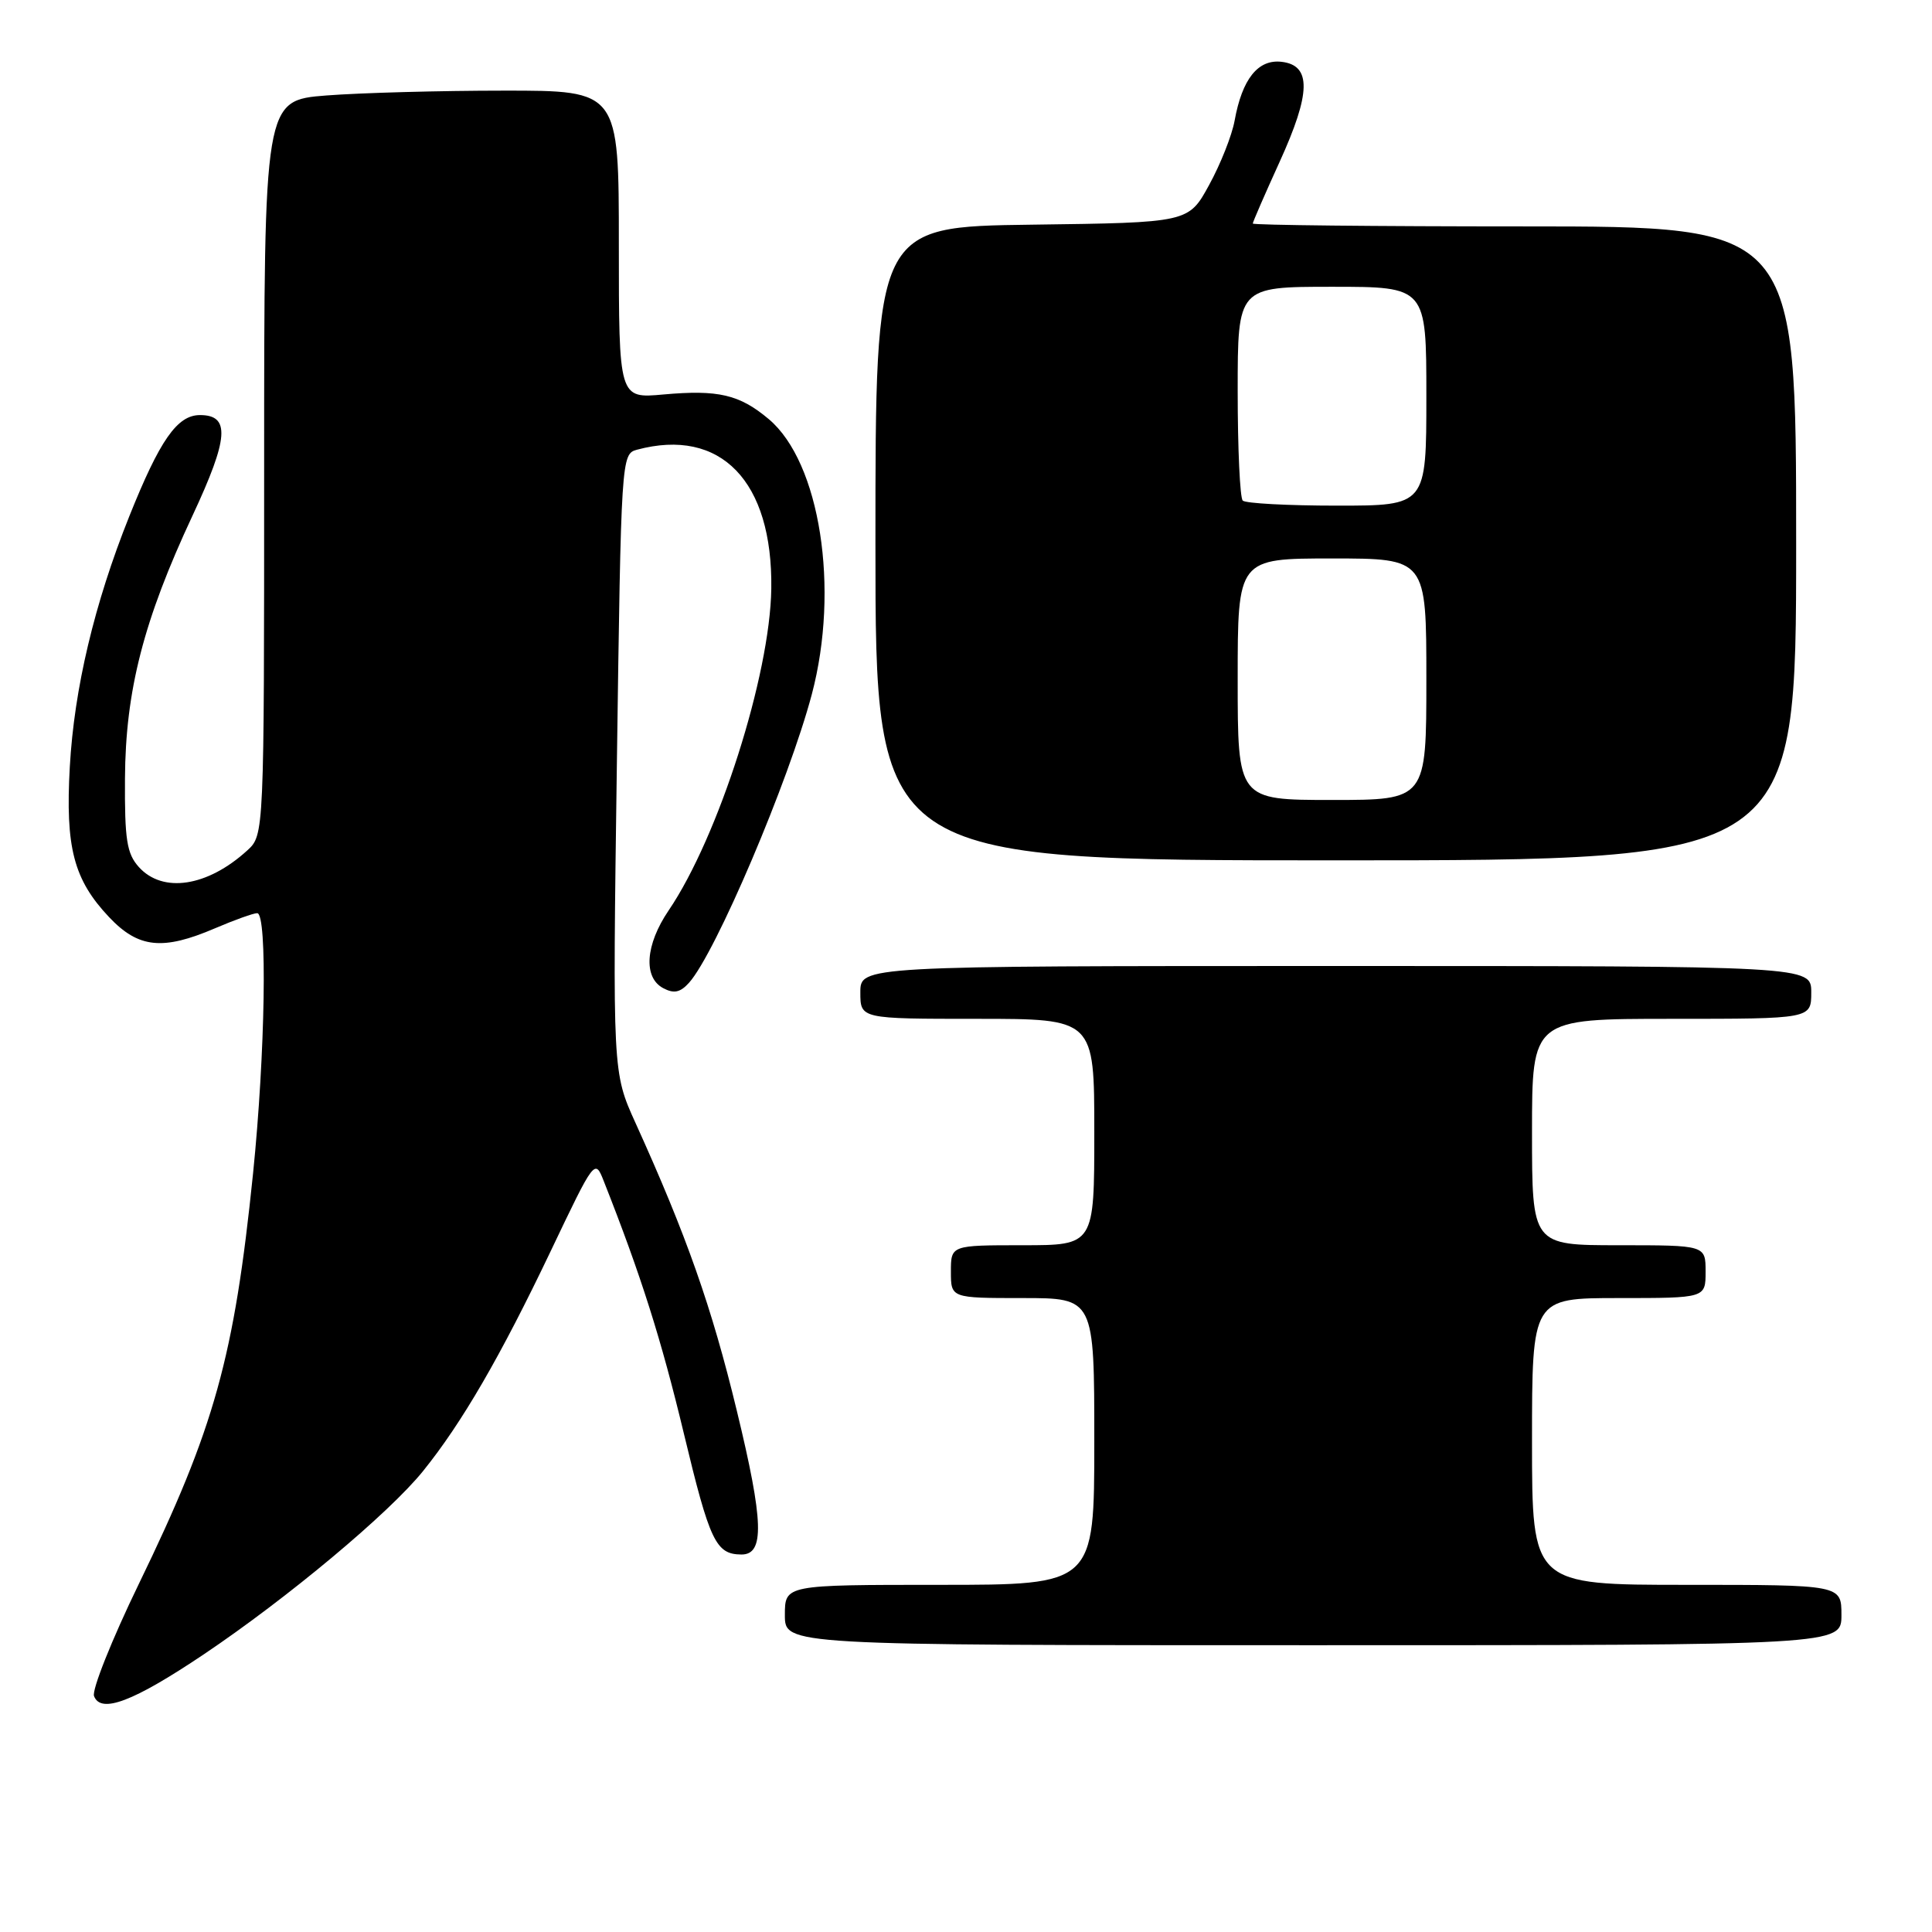 <?xml version="1.0" encoding="UTF-8" standalone="no"?>
<!DOCTYPE svg PUBLIC "-//W3C//DTD SVG 1.1//EN" "http://www.w3.org/Graphics/SVG/1.1/DTD/svg11.dtd" >
<svg xmlns="http://www.w3.org/2000/svg" xmlns:xlink="http://www.w3.org/1999/xlink" version="1.1" viewBox="0 0 256 256">
 <g >
 <path fill="currentColor"
d=" M 27.00 219.21 C 38.09 211.76 51.58 200.49 56.06 194.92 C 61.21 188.54 66.32 179.73 72.98 165.76 C 78.79 153.57 78.83 153.52 80.00 156.50 C 84.95 169.03 87.61 177.43 90.62 189.97 C 94.05 204.27 94.85 205.95 98.23 205.98 C 101.33 206.01 101.20 201.62 97.63 186.92 C 94.31 173.19 90.97 163.70 84.21 148.80 C 81.17 142.10 81.17 142.10 81.74 101.13 C 82.30 60.60 82.33 60.15 84.40 59.59 C 95.50 56.61 102.40 63.75 102.20 78.00 C 102.04 89.47 95.19 110.94 88.59 120.65 C 85.52 125.18 85.21 129.51 87.87 130.93 C 89.29 131.69 90.13 131.52 91.30 130.22 C 94.81 126.32 104.52 103.50 107.57 92.00 C 111.28 77.99 108.66 61.26 101.87 55.54 C 97.98 52.27 95.18 51.62 87.91 52.27 C 82.00 52.81 82.00 52.81 82.00 32.41 C 82.00 12.00 82.00 12.00 66.75 12.01 C 58.36 12.01 47.79 12.30 43.25 12.65 C 35.00 13.30 35.00 13.30 35.00 61.97 C 35.00 110.65 35.00 110.65 32.75 112.70 C 27.48 117.50 21.57 118.40 18.40 114.89 C 16.80 113.11 16.51 111.27 16.56 103.14 C 16.63 91.51 19.02 82.20 25.52 68.30 C 30.31 58.05 30.53 55.00 26.50 55.00 C 23.48 55.00 21.18 58.30 17.12 68.44 C 12.50 79.99 9.83 91.25 9.25 101.60 C 8.65 112.30 9.76 116.55 14.45 121.52 C 18.34 125.64 21.55 125.98 28.50 123.00 C 31.07 121.90 33.58 121.00 34.08 121.00 C 35.45 121.00 35.15 139.61 33.53 155.50 C 31.03 179.87 28.44 189.19 18.39 209.89 C 14.82 217.25 12.15 223.94 12.46 224.74 C 13.36 227.11 17.66 225.48 27.00 219.21 Z  M 244.00 214.00 C 244.00 210.00 244.00 210.00 223.50 210.00 C 203.00 210.00 203.00 210.00 203.00 191.00 C 203.00 172.00 203.00 172.00 214.50 172.00 C 226.00 172.00 226.00 172.00 226.00 168.50 C 226.00 165.00 226.00 165.00 214.50 165.00 C 203.00 165.00 203.00 165.00 203.00 150.00 C 203.00 135.00 203.00 135.00 221.50 135.00 C 240.00 135.00 240.00 135.00 240.00 131.50 C 240.00 128.00 240.00 128.00 177.00 128.00 C 114.00 128.00 114.00 128.00 114.00 131.50 C 114.00 135.00 114.00 135.00 129.50 135.00 C 145.00 135.00 145.00 135.00 145.00 150.00 C 145.00 165.00 145.00 165.00 135.50 165.00 C 126.00 165.00 126.00 165.00 126.00 168.50 C 126.00 172.00 126.00 172.00 135.50 172.00 C 145.00 172.00 145.00 172.00 145.00 191.00 C 145.00 210.00 145.00 210.00 124.50 210.00 C 104.00 210.00 104.00 210.00 104.00 214.00 C 104.00 218.00 104.00 218.00 174.00 218.00 C 244.00 218.00 244.00 218.00 244.00 214.00 Z  M 238.00 72.00 C 238.00 30.00 238.00 30.00 202.00 30.00 C 182.20 30.00 166.00 29.83 166.00 29.62 C 166.00 29.42 167.60 25.74 169.55 21.46 C 173.72 12.31 173.79 8.65 169.81 8.19 C 166.69 7.83 164.59 10.46 163.59 16.00 C 163.24 17.93 161.73 21.75 160.22 24.50 C 157.49 29.50 157.49 29.50 136.75 29.77 C 116.00 30.04 116.00 30.04 116.00 72.02 C 116.00 114.00 116.00 114.00 177.00 114.00 C 238.00 114.00 238.00 114.00 238.00 72.00 Z  M 164.00 90.00 C 164.00 74.00 164.00 74.00 176.50 74.00 C 189.00 74.00 189.00 74.00 189.00 90.00 C 189.00 106.00 189.00 106.00 176.50 106.00 C 164.00 106.00 164.00 106.00 164.00 90.00 Z  M 164.67 66.33 C 164.30 65.97 164.00 59.44 164.00 51.83 C 164.00 38.00 164.00 38.00 176.50 38.00 C 189.00 38.00 189.00 38.00 189.00 52.50 C 189.00 67.00 189.00 67.00 177.17 67.00 C 170.66 67.00 165.03 66.70 164.67 66.33 Z "/>
</g>
</svg>